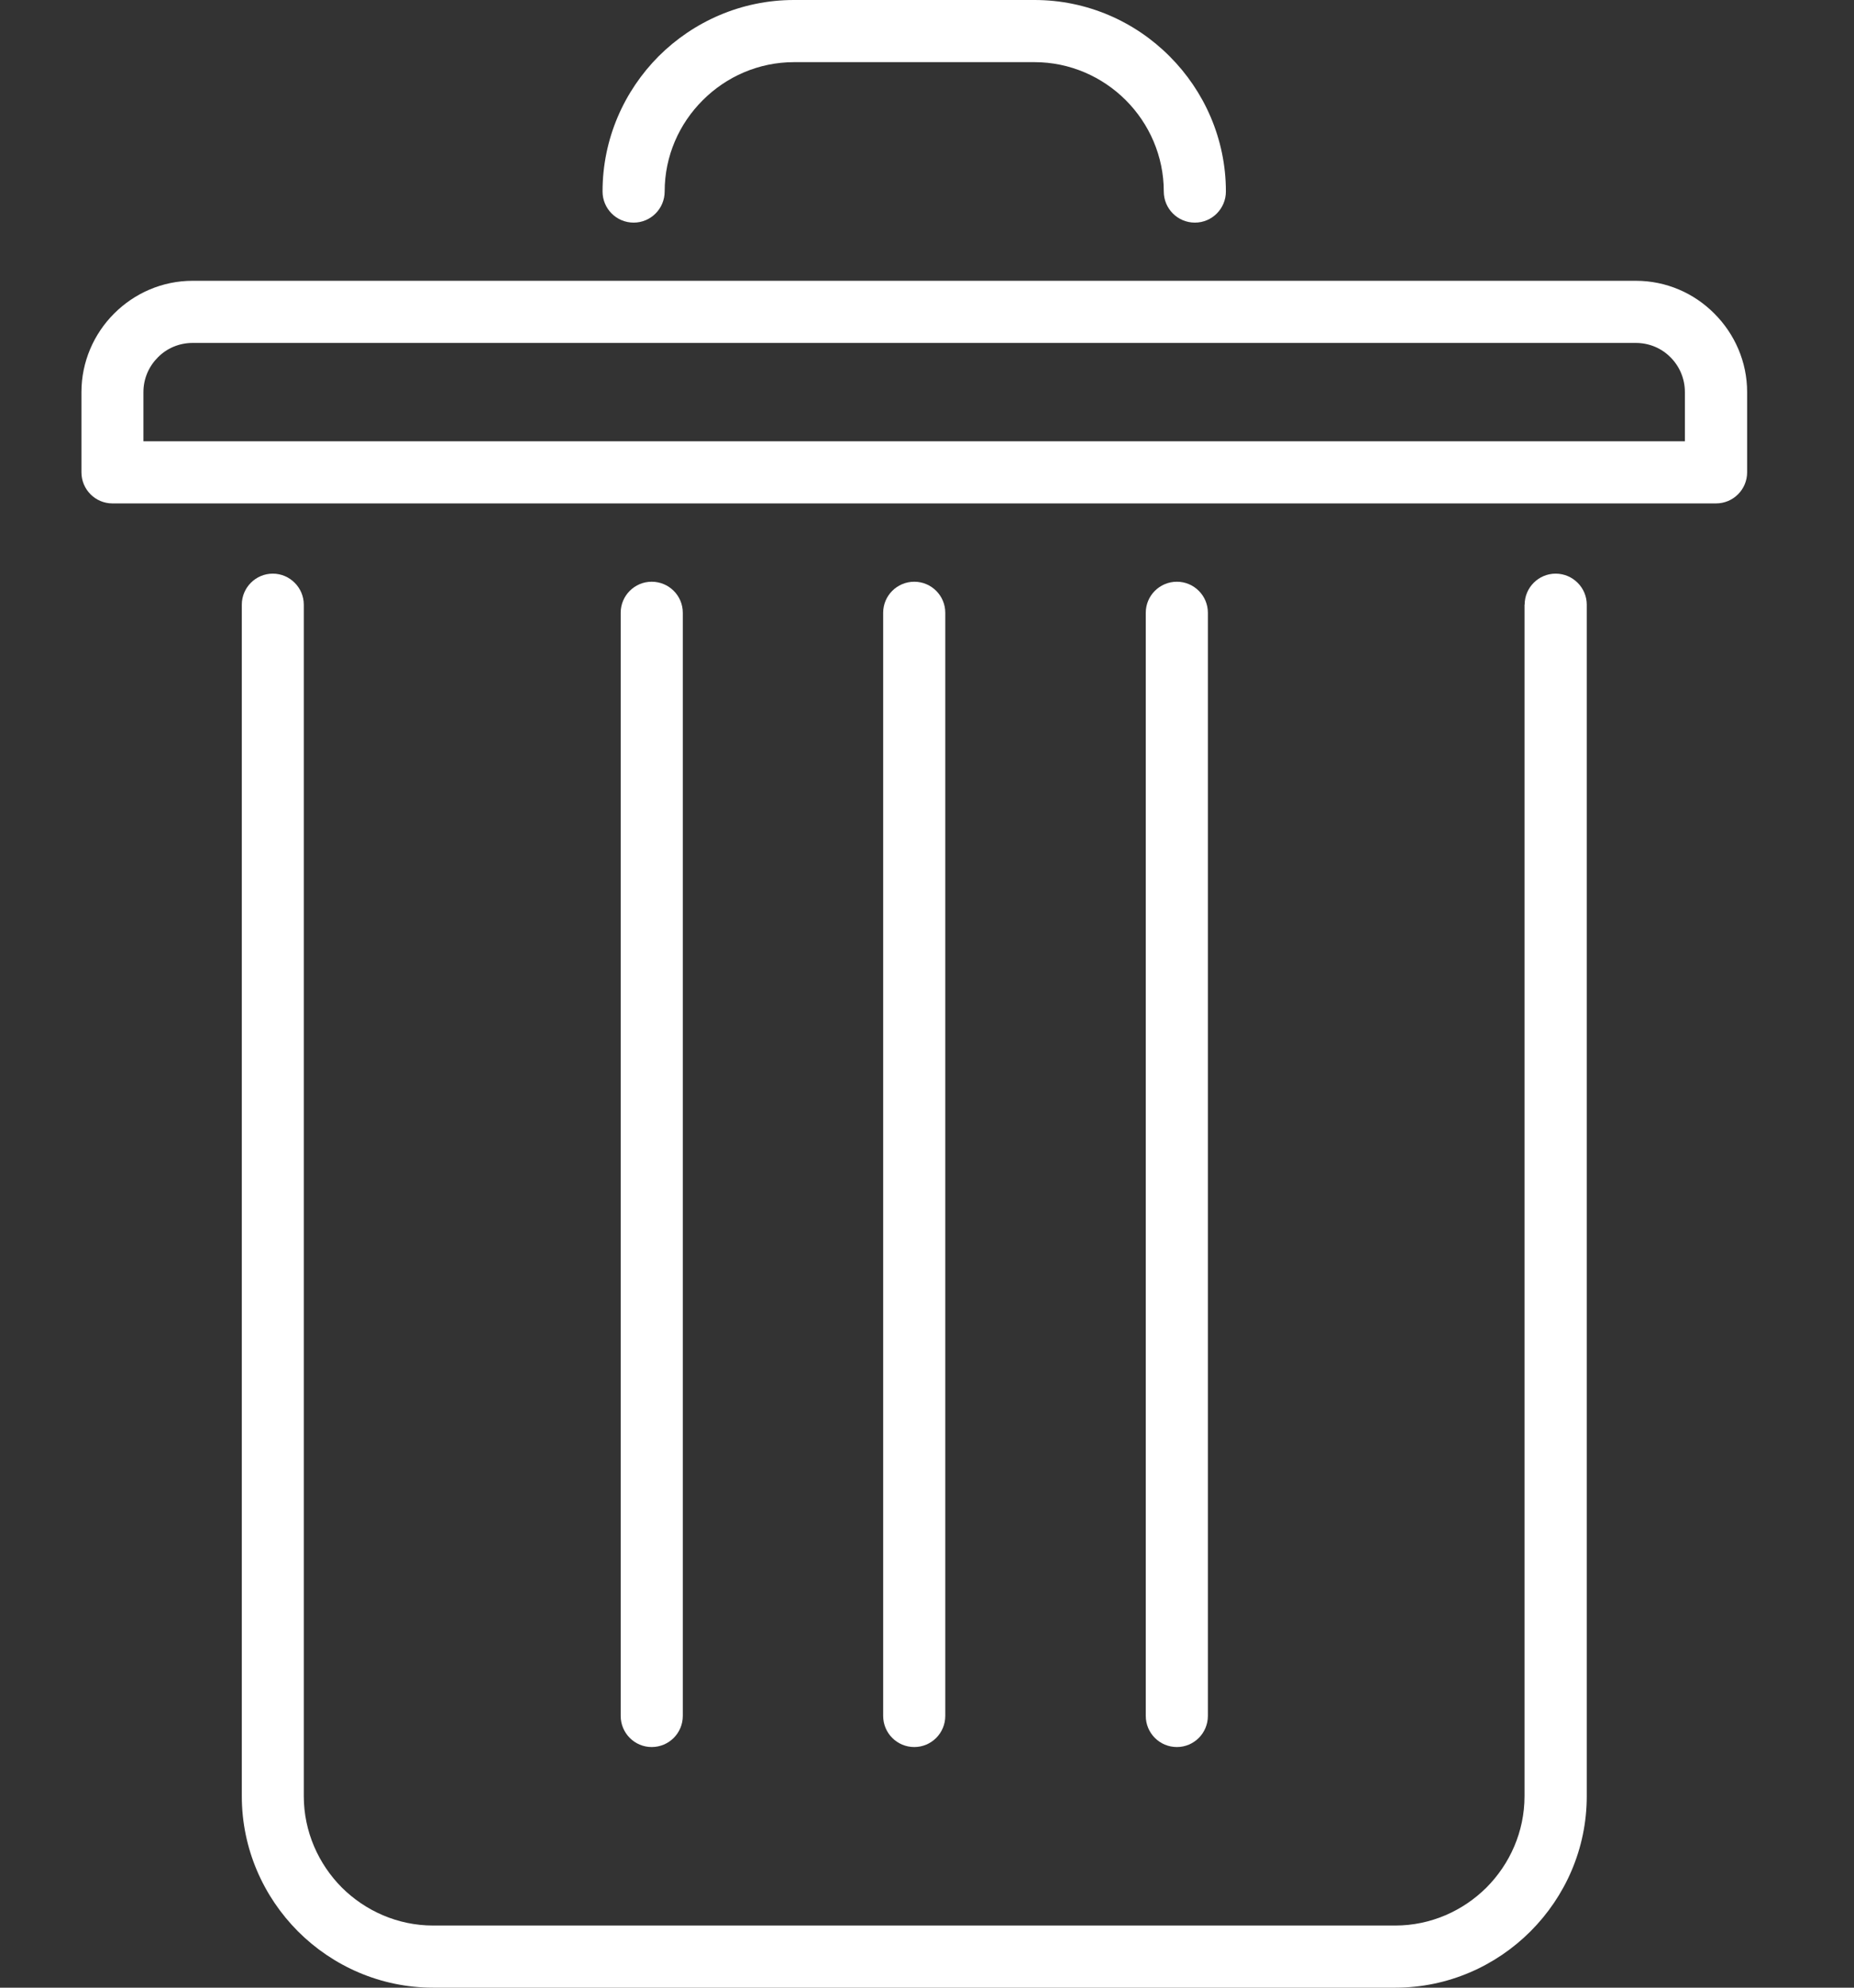 <svg width="14" height="15" viewBox="0 0 14 15" fill="none" xmlns="http://www.w3.org/2000/svg">
<rect x="0" y="0" width="14" height="15" fill="#333333" stroke="none"/>
<path d="M11.513 4.563C11.513 4.434 11.618 4.329 11.747 4.329C11.877 4.329 11.982 4.435 11.982 4.563V13.555C11.982 13.952 11.819 14.313 11.557 14.575C11.295 14.837 10.933 15 10.537 15H3.271C2.874 15 2.512 14.837 2.25 14.575C1.989 14.313 1.826 13.952 1.826 13.555V4.563C1.826 4.434 1.931 4.329 2.06 4.329C2.189 4.329 2.294 4.435 2.294 4.563V13.555C2.294 13.822 2.405 14.067 2.581 14.244C2.758 14.42 3.003 14.531 3.27 14.531H10.536C10.804 14.531 11.048 14.42 11.225 14.244C11.402 14.066 11.512 13.822 11.512 13.555V4.563H11.513Z" fill="white"/>
<path d="M5.156 12.949C5.156 13.079 5.051 13.184 4.921 13.184C4.792 13.184 4.687 13.079 4.687 12.949V4.624C4.687 4.495 4.792 4.39 4.921 4.39C5.051 4.39 5.156 4.495 5.156 4.624V12.949Z" fill="white"/>
<path d="M7.138 12.949C7.138 13.079 7.033 13.184 6.904 13.184C6.774 13.184 6.669 13.079 6.669 12.949V4.624C6.669 4.495 6.774 4.39 6.904 4.39C7.033 4.39 7.138 4.495 7.138 4.624V12.949Z" fill="white"/>
<path d="M9.121 12.949C9.121 13.079 9.016 13.184 8.887 13.184C8.757 13.184 8.652 13.079 8.652 12.949V4.624C8.652 4.495 8.757 4.39 8.887 4.39C9.016 4.39 9.121 4.495 9.121 4.624V12.949Z" fill="white"/>
<path d="M5.019 1.445C5.019 1.575 4.914 1.68 4.785 1.68C4.655 1.68 4.55 1.575 4.55 1.445C4.55 1.047 4.713 0.686 4.974 0.424C5.236 0.163 5.598 0 5.995 0H7.812C8.209 0 8.571 0.163 8.832 0.425C9.094 0.687 9.257 1.049 9.257 1.445C9.257 1.575 9.152 1.68 9.023 1.68C8.893 1.68 8.788 1.575 8.788 1.445C8.788 1.178 8.678 0.933 8.501 0.756C8.325 0.58 8.08 0.469 7.812 0.469H5.996C5.728 0.469 5.484 0.579 5.307 0.756C5.129 0.933 5.019 1.177 5.019 1.445Z" fill="white"/>
<path d="M1.454 2.119H12.353C12.583 2.119 12.793 2.213 12.945 2.366L12.946 2.367C13.098 2.519 13.193 2.729 13.193 2.959V3.564C13.193 3.694 13.088 3.799 12.958 3.799H12.952H0.849C0.72 3.799 0.615 3.694 0.615 3.564V3.559V2.959C0.615 2.73 0.709 2.519 0.861 2.367L0.862 2.366C1.015 2.213 1.225 2.119 1.454 2.119ZM12.353 2.588H1.454C1.352 2.588 1.259 2.629 1.193 2.696L1.192 2.697C1.125 2.764 1.083 2.856 1.083 2.959V3.33H12.723V2.959C12.723 2.857 12.682 2.764 12.615 2.697L12.614 2.696C12.548 2.629 12.455 2.588 12.353 2.588Z" fill="white"/>
</svg>
